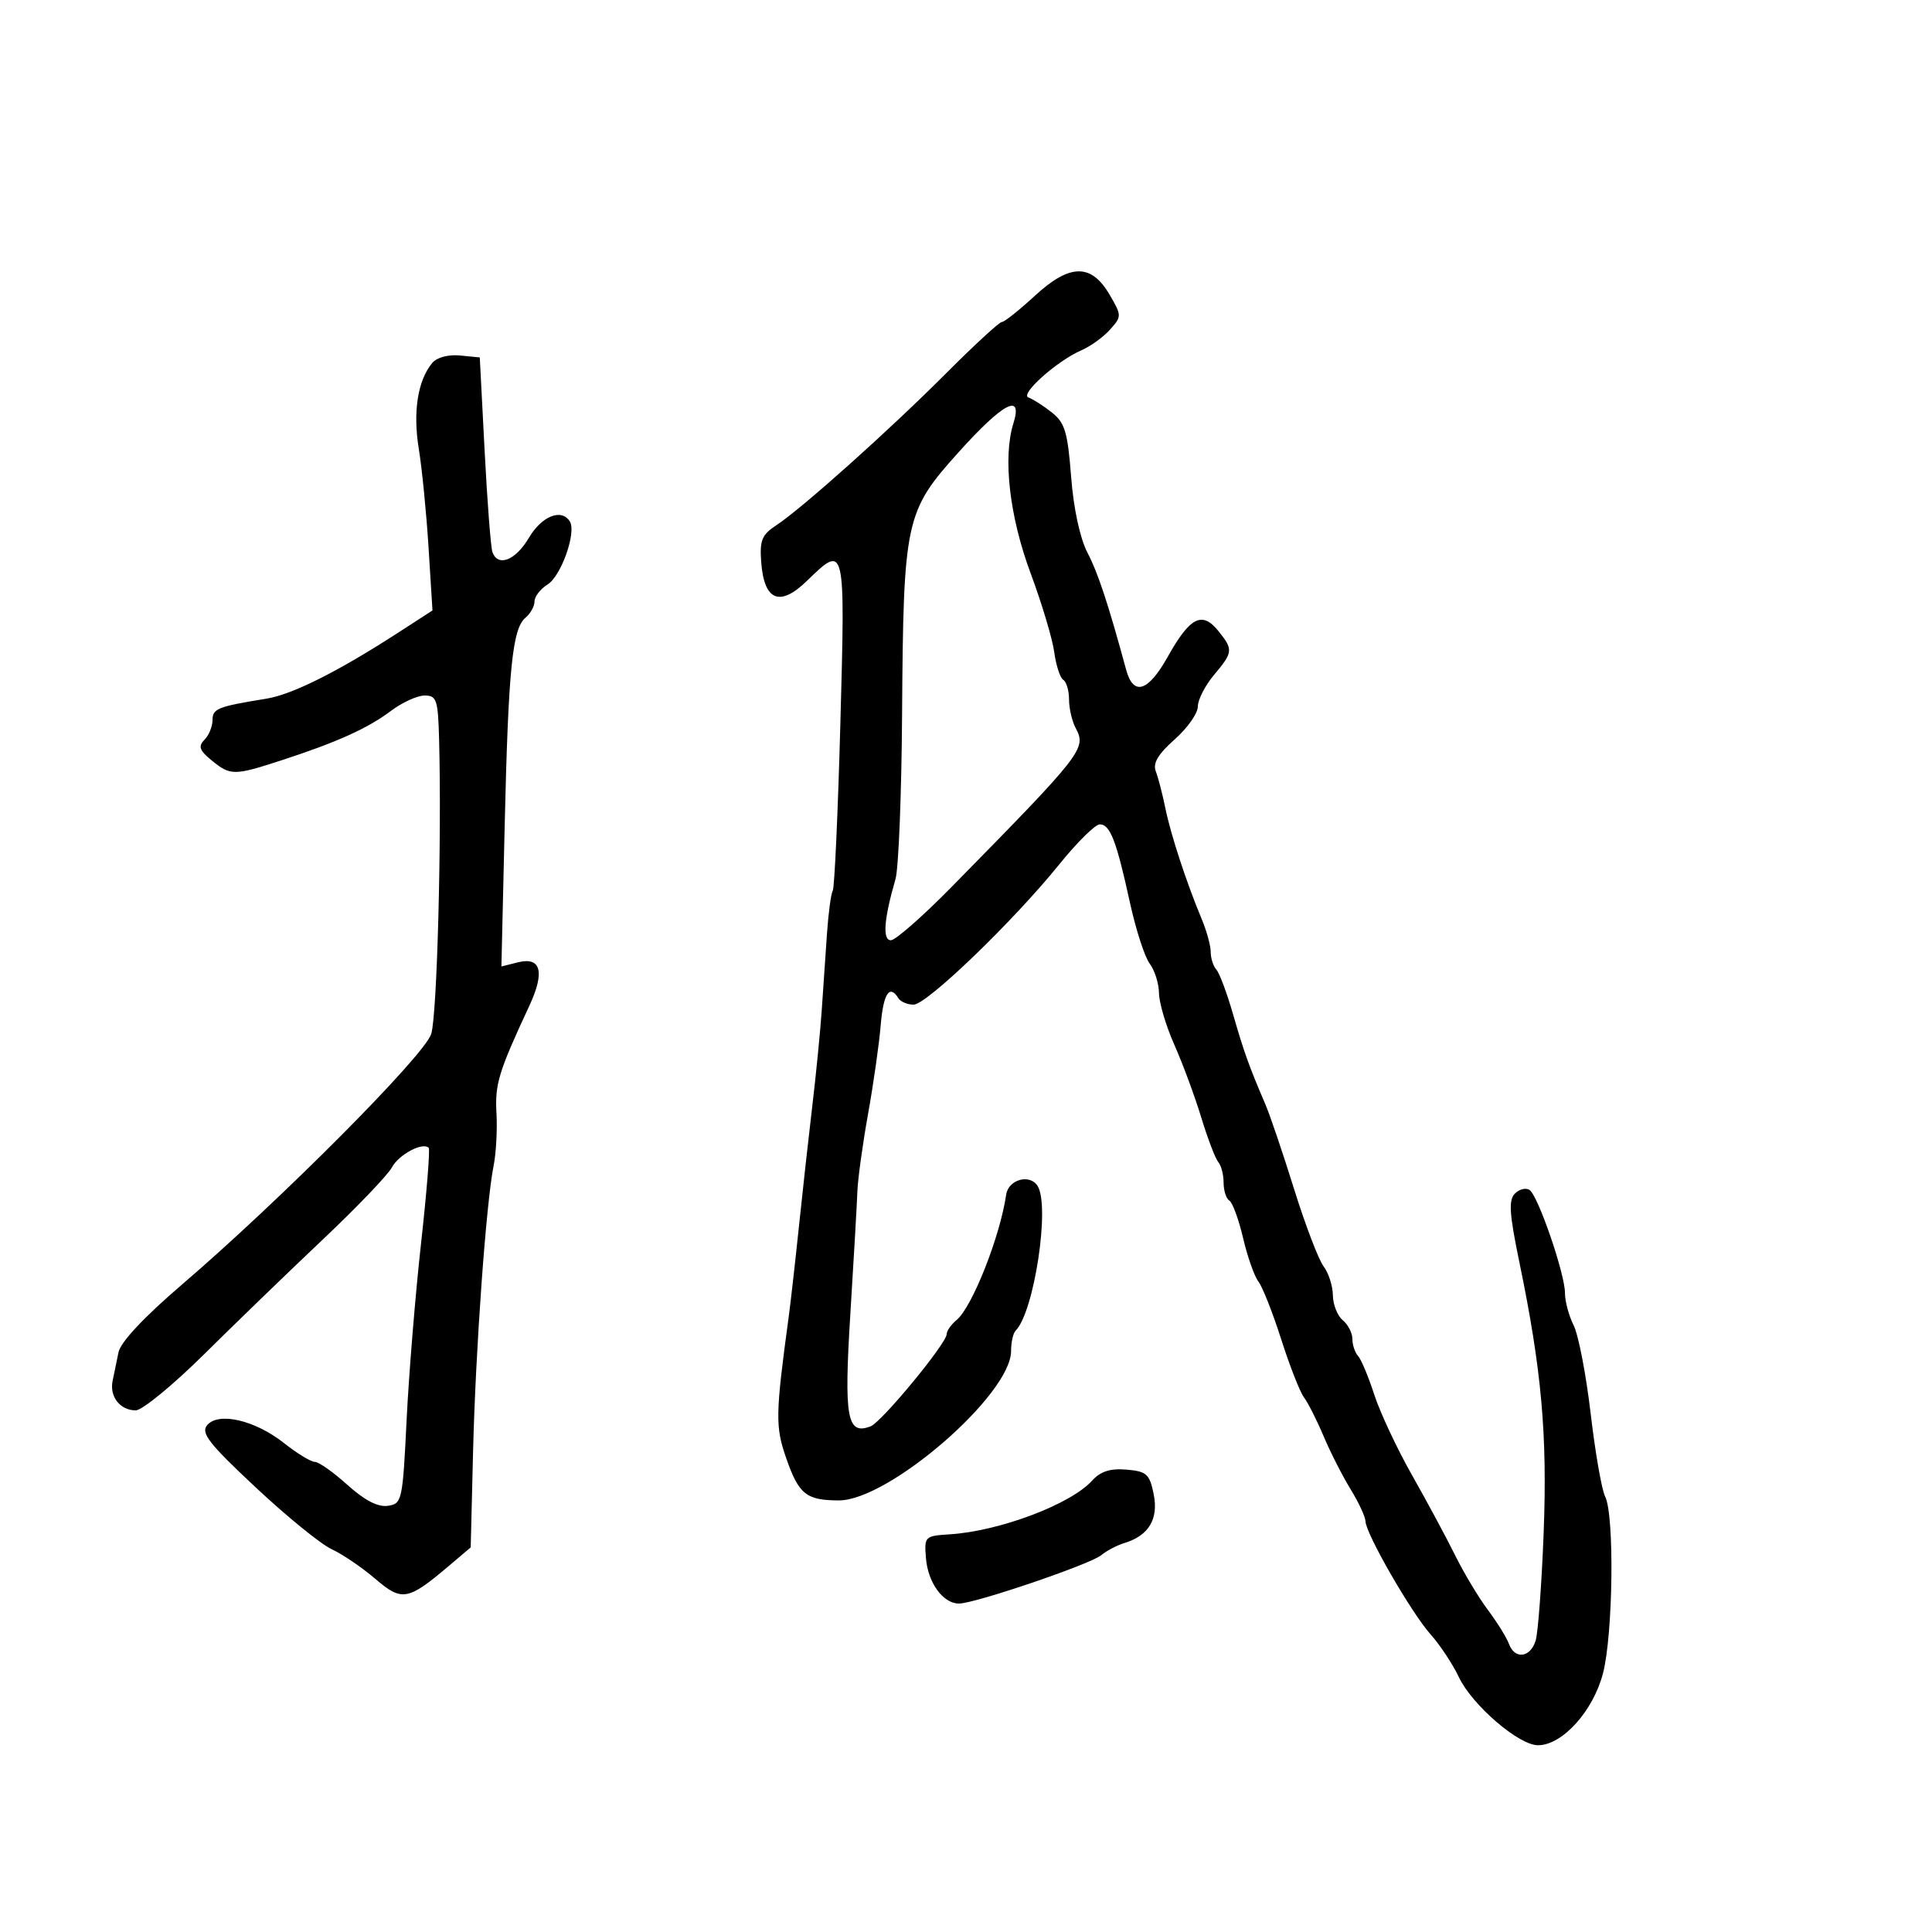 <svg xmlns="http://www.w3.org/2000/svg" width="300" height="300" viewBox="0 0 300 300" version="1.1">
	<path d="M 160.683 45.938 C 158.259 48.172, 155.957 50, 155.567 50 C 155.177 50, 151.309 53.558, 146.971 57.907 C 138.116 66.787, 124.506 78.967, 120.527 81.574 C 118.302 83.032, 117.945 83.909, 118.200 87.296 C 118.649 93.282, 121.076 94.288, 125.267 90.226 C 131.270 84.407, 131.253 84.337, 130.494 112.250 C 130.116 126.138, 129.583 137.863, 129.310 138.306 C 129.037 138.749, 128.630 141.786, 128.407 145.056 C 128.183 148.325, 127.817 153.668, 127.594 156.929 C 127.371 160.190, 126.717 166.827, 126.140 171.679 C 125.564 176.530, 124.624 185, 124.051 190.500 C 123.478 196, 122.764 202.300, 122.466 204.500 C 120.411 219.622, 120.376 221.513, 122.061 226.364 C 124.032 232.037, 125.176 232.964, 130.231 232.985 C 137.994 233.017, 157 216.545, 157 209.785 C 157 208.436, 157.315 207.018, 157.701 206.633 C 160.578 203.755, 163.084 187.258, 161.115 184.152 C 159.896 182.228, 156.576 183.153, 156.236 185.511 C 155.303 191.981, 150.966 202.953, 148.550 204.959 C 147.697 205.666, 147 206.656, 147 207.159 C 147 208.588, 136.911 220.820, 135.187 221.482 C 131.517 222.890, 131.035 220.212, 132.044 204 C 132.574 195.475, 133.065 186.925, 133.135 185 C 133.205 183.075, 133.948 177.675, 134.787 173 C 135.626 168.325, 136.509 162.138, 136.749 159.250 C 137.163 154.271, 138.128 152.780, 139.500 155 C 139.840 155.550, 140.902 156, 141.861 156 C 143.909 156, 157.339 143.067, 164.500 134.199 C 167.250 130.794, 170.072 128.006, 170.771 128.004 C 172.376 127.999, 173.360 130.551, 175.452 140.140 C 176.369 144.342, 177.753 148.617, 178.528 149.640 C 179.302 150.663, 179.951 152.725, 179.968 154.223 C 179.986 155.720, 181.056 159.320, 182.347 162.223 C 183.637 165.125, 185.517 170.200, 186.523 173.500 C 187.530 176.800, 188.724 179.928, 189.177 180.450 C 189.630 180.973, 190 182.408, 190 183.641 C 190 184.874, 190.405 186.132, 190.900 186.438 C 191.394 186.744, 192.351 189.358, 193.027 192.247 C 193.702 195.136, 194.773 198.175, 195.407 199 C 196.041 199.825, 197.638 203.875, 198.956 208 C 200.275 212.125, 201.864 216.175, 202.489 217 C 203.114 217.825, 204.478 220.525, 205.522 223 C 206.565 225.475, 208.450 229.179, 209.709 231.230 C 210.969 233.282, 212.015 235.532, 212.034 236.230 C 212.085 238.165, 219.156 250.447, 222.141 253.784 C 223.593 255.409, 225.566 258.391, 226.525 260.412 C 228.592 264.768, 235.828 271, 238.818 271 C 242.593 271, 247.368 265.726, 248.904 259.861 C 250.483 253.830, 250.709 235.240, 249.239 232.363 C 248.715 231.338, 247.707 225.550, 246.998 219.500 C 246.289 213.450, 245.100 207.285, 244.355 205.800 C 243.610 204.314, 243.005 202.064, 243.010 200.800 C 243.023 197.861, 238.862 185.727, 237.519 184.786 C 236.959 184.394, 235.933 184.639, 235.241 185.331 C 234.228 186.344, 234.364 188.443, 235.937 196.045 C 239.378 212.674, 240.283 222.769, 239.698 238 C 239.391 245.975, 238.831 253.512, 238.454 254.750 C 237.637 257.425, 235.198 257.719, 234.302 255.250 C 233.953 254.287, 232.487 251.925, 231.045 250 C 229.602 248.075, 227.314 244.260, 225.961 241.522 C 224.607 238.785, 221.593 233.181, 219.263 229.069 C 216.932 224.958, 214.290 219.323, 213.390 216.547 C 212.490 213.771, 211.359 211.073, 210.877 210.550 C 210.395 210.028, 210 208.845, 210 207.922 C 210 207, 209.325 205.685, 208.500 205 C 207.675 204.315, 206.986 202.573, 206.968 201.128 C 206.951 199.682, 206.300 197.659, 205.522 196.632 C 204.744 195.605, 202.684 190.205, 200.945 184.632 C 199.205 179.059, 197.204 173.150, 196.496 171.500 C 193.929 165.511, 193.170 163.394, 191.471 157.500 C 190.521 154.200, 189.351 151.072, 188.871 150.550 C 188.392 150.027, 188 148.805, 188 147.834 C 188 146.863, 187.383 144.590, 186.628 142.784 C 184.235 137.055, 181.801 129.634, 180.958 125.500 C 180.509 123.300, 179.838 120.716, 179.467 119.757 C 178.986 118.516, 179.829 117.095, 182.396 114.823 C 184.378 113.068, 186 110.767, 186 109.710 C 186 108.653, 187.125 106.452, 188.500 104.818 C 191.490 101.264, 191.528 100.873, 189.156 97.944 C 186.657 94.858, 184.773 95.824, 181.346 101.951 C 178.280 107.431, 175.995 108.150, 174.865 103.990 C 172.080 93.740, 170.517 89.008, 168.860 85.817 C 167.694 83.571, 166.704 78.970, 166.322 74.021 C 165.785 67.056, 165.357 65.639, 163.298 64.020 C 161.979 62.982, 160.360 61.950, 159.700 61.725 C 158.289 61.245, 164.142 56.026, 167.928 54.387 C 169.343 53.774, 171.340 52.331, 172.367 51.179 C 174.190 49.134, 174.189 49.007, 172.318 45.792 C 169.455 40.873, 166.133 40.914, 160.683 45.938 M 67.123 56.352 C 64.863 59.075, 64.096 63.948, 65.028 69.672 C 65.529 72.749, 66.212 79.660, 66.546 85.029 L 67.154 94.791 61.827 98.239 C 52.497 104.279, 45.400 107.837, 41.393 108.485 C 33.793 109.715, 33 110.030, 33 111.819 C 33 112.799, 32.437 114.172, 31.750 114.871 C 30.747 115.891, 30.967 116.523, 32.861 118.071 C 35.779 120.456, 36.334 120.457, 43.620 118.089 C 52.280 115.274, 57.110 113.097, 60.683 110.402 C 62.434 109.081, 64.797 108, 65.933 108 C 67.800 108, 68.017 108.652, 68.181 114.750 C 68.600 130.375, 67.869 157.726, 66.956 160.559 C 65.872 163.926, 43.560 186.353, 28.211 199.505 C 22.354 204.523, 18.729 208.395, 18.401 209.982 C 18.114 211.367, 17.700 213.377, 17.482 214.448 C 16.986 216.875, 18.662 219, 21.073 219 C 22.078 219, 26.876 215.063, 31.735 210.250 C 36.594 205.438, 44.876 197.431, 50.139 192.457 C 55.402 187.484, 60.223 182.452, 60.853 181.275 C 61.923 179.276, 65.634 177.301, 66.567 178.234 C 66.796 178.463, 66.262 185.142, 65.380 193.075 C 64.497 201.009, 63.488 213.350, 63.138 220.500 C 62.521 233.078, 62.425 233.511, 60.205 233.825 C 58.676 234.042, 56.588 232.957, 53.952 230.575 C 51.775 228.609, 49.498 227, 48.891 227 C 48.284 227, 46.132 225.688, 44.108 224.085 C 39.610 220.523, 33.910 219.198, 32.159 221.308 C 31.154 222.520, 32.446 224.173, 39.713 230.971 C 44.534 235.483, 49.834 239.795, 51.490 240.554 C 53.145 241.313, 56.186 243.376, 58.246 245.138 C 62.434 248.721, 63.318 248.563, 69.795 243.072 L 73.091 240.279 73.458 225.389 C 73.849 209.551, 75.485 186.798, 76.650 181 C 77.037 179.075, 77.235 175.399, 77.091 172.832 C 76.838 168.337, 77.425 166.419, 82.182 156.208 C 84.642 150.928, 84.018 148.528, 80.420 149.431 L 77.859 150.073 78.365 128.287 C 78.932 103.875, 79.558 97.612, 81.597 95.919 C 82.369 95.279, 83 94.139, 83 93.386 C 83 92.633, 83.912 91.451, 85.026 90.758 C 87.138 89.446, 89.534 82.673, 88.486 80.977 C 87.203 78.901, 84.125 80.123, 82.133 83.500 C 80.062 87.010, 77.344 88.089, 76.470 85.750 C 76.213 85.063, 75.665 77.975, 75.252 70 L 74.500 55.500 71.415 55.199 C 69.611 55.023, 67.829 55.502, 67.123 56.352 M 148.782 70.295 C 140.564 79.441, 140.276 80.787, 140.074 111 C 139.991 123.375, 139.532 134.850, 139.054 136.500 C 137.250 142.731, 137.004 146, 138.340 146 C 139.050 146, 143.279 142.287, 147.737 137.750 C 168.183 116.943, 168.733 116.239, 167.035 113.066 C 166.466 112.002, 166 110.003, 166 108.625 C 166 107.246, 165.598 105.869, 165.106 105.565 C 164.614 105.261, 163.982 103.322, 163.701 101.256 C 163.421 99.190, 161.768 93.675, 160.028 89 C 156.747 80.181, 155.700 71.064, 157.358 65.750 C 158.878 60.882, 155.751 62.539, 148.782 70.295 M 169.567 229.926 C 166.249 233.592, 155.193 237.761, 147.500 238.247 C 143.592 238.494, 143.506 238.579, 143.782 241.956 C 144.093 245.772, 146.440 249, 148.903 249 C 151.360 249, 169.311 242.898, 171 241.488 C 171.825 240.800, 173.453 239.947, 174.618 239.593 C 178.386 238.447, 179.926 235.862, 179.141 232 C 178.507 228.882, 178.045 228.467, 174.913 228.201 C 172.390 227.987, 170.881 228.474, 169.567 229.926" stroke="none" fill="black" fill-rule="evenodd"/>
</svg>